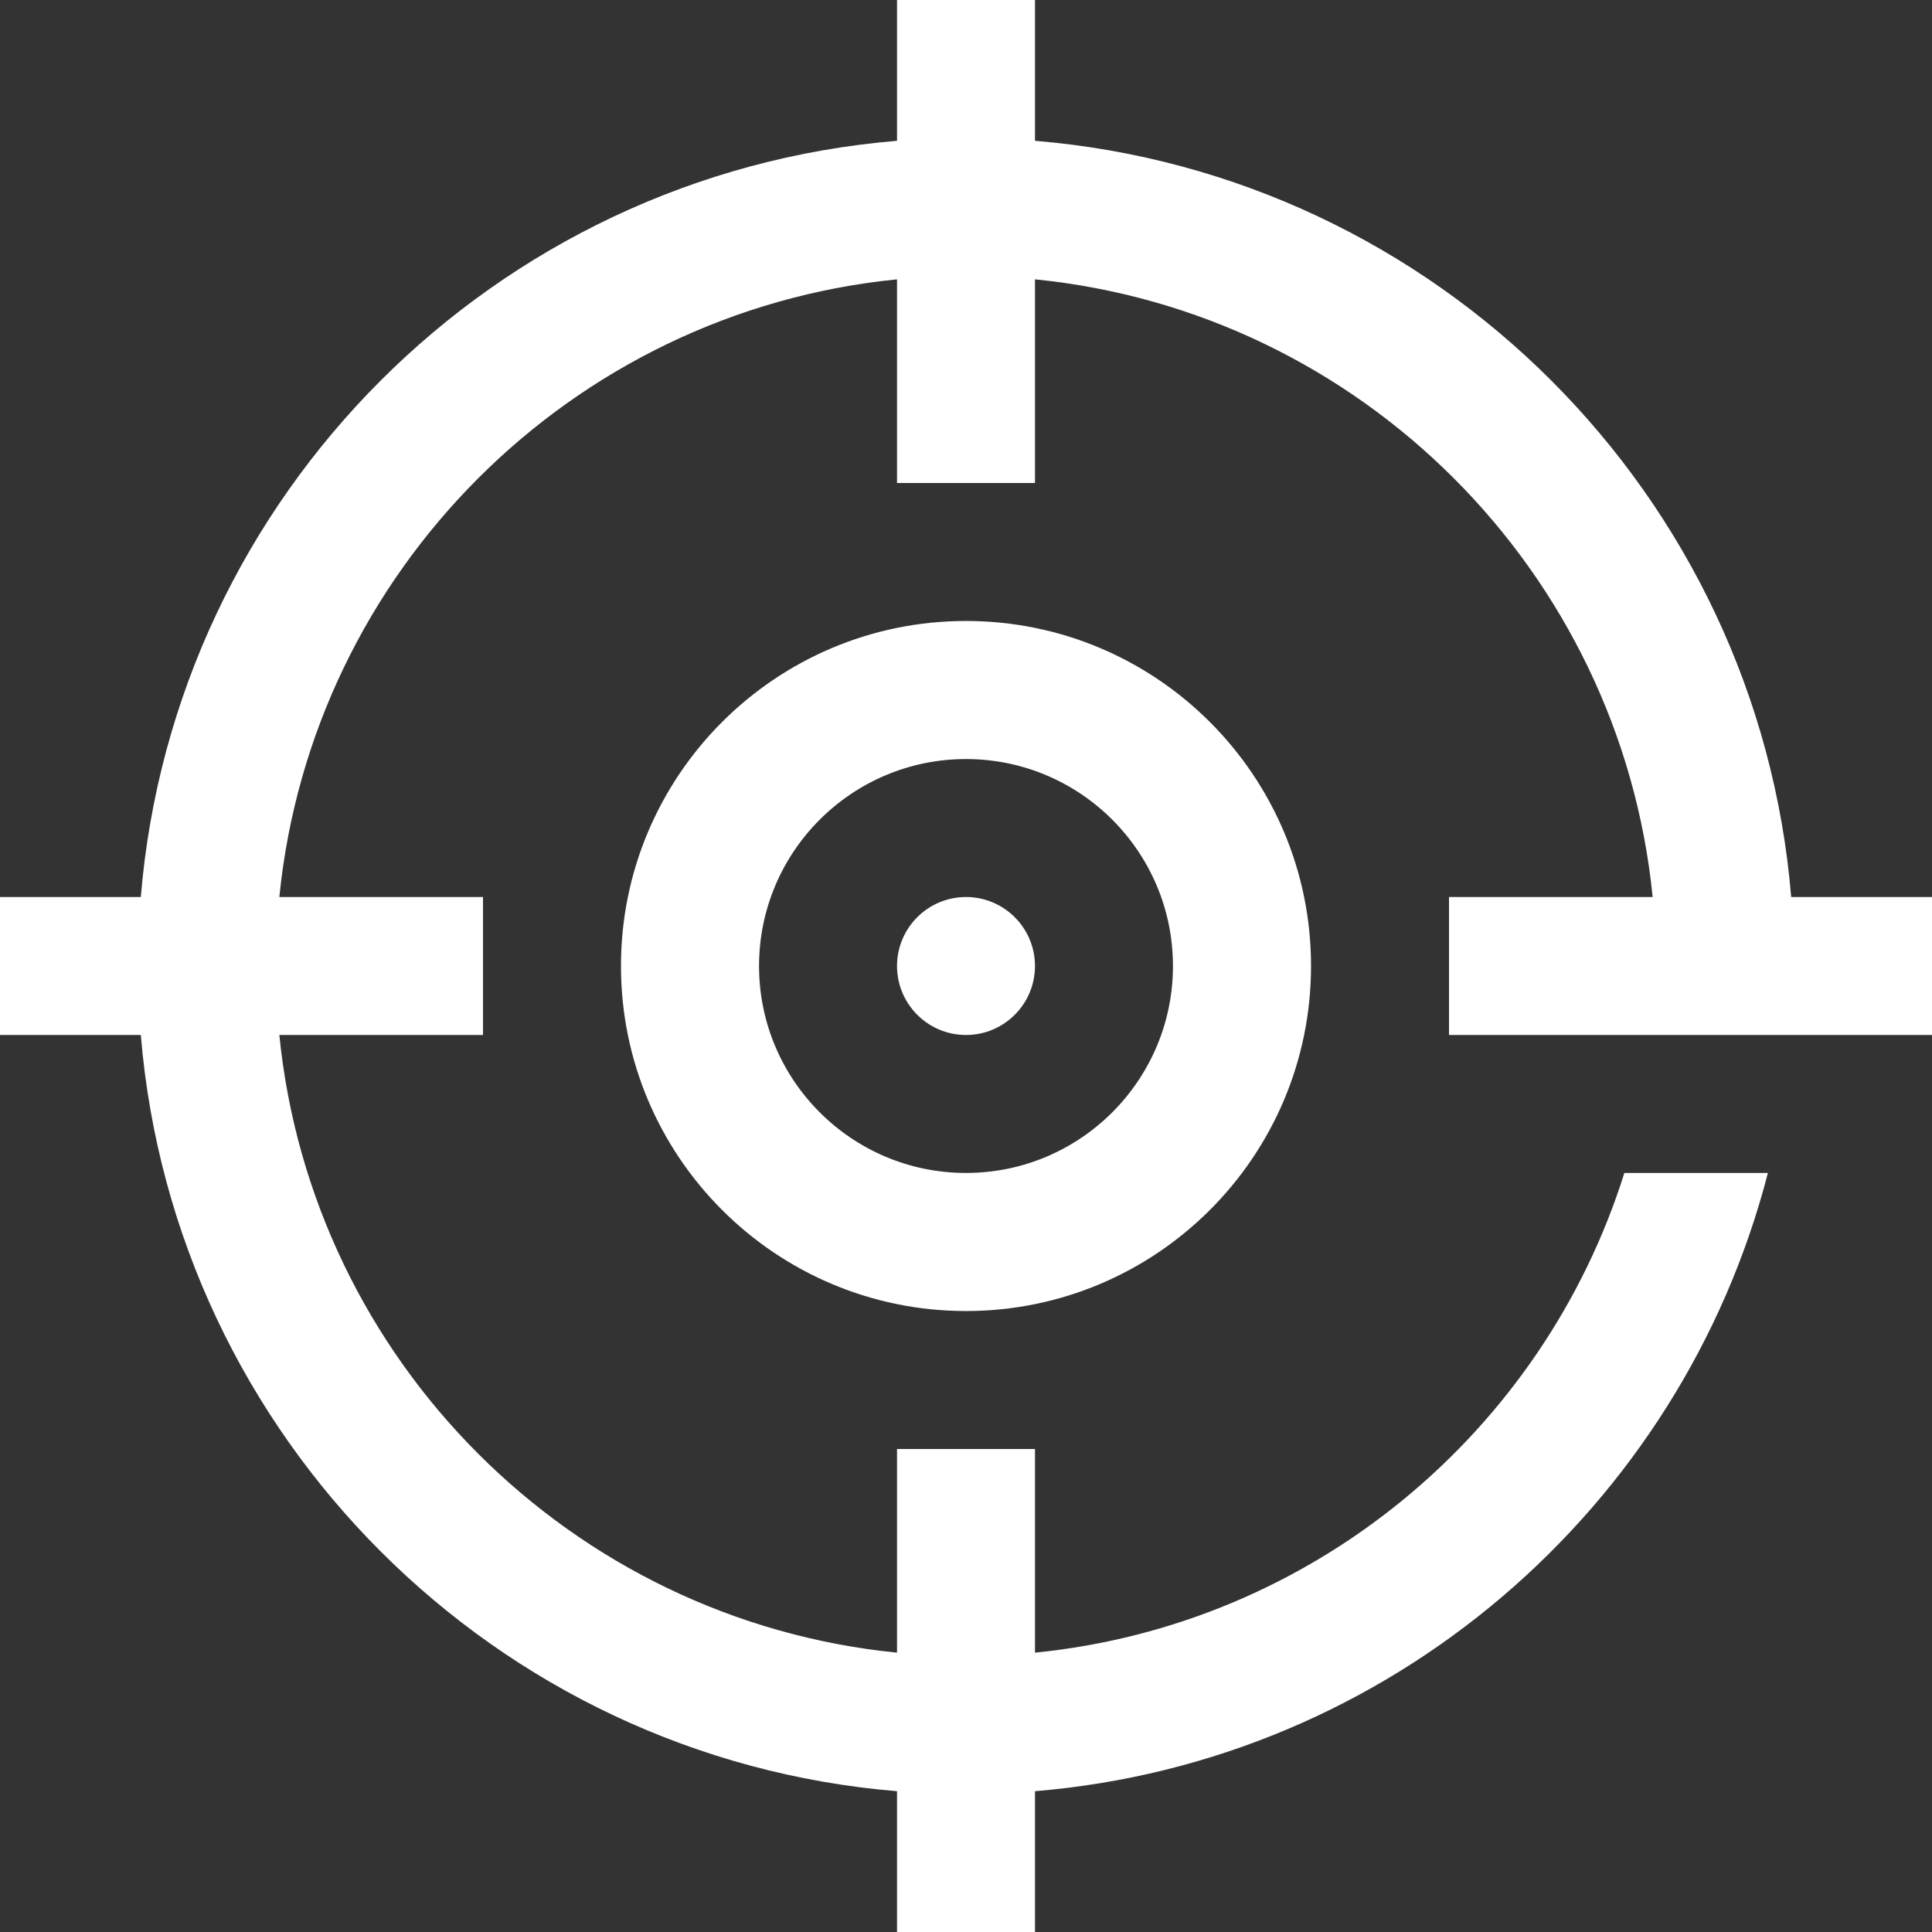 <svg width="17" height="17" viewBox="0 0 17 17" fill="none" xmlns="http://www.w3.org/2000/svg">
<rect x="0" y="0" width="17" height="17" fill="#333333" stroke="none"/>
<path fill-rule="evenodd" clip-rule="evenodd" d="M15.556 10.321H14.293C13.578 12.598 11.555 14.298 9.107 14.542V12.75H7.893V14.542C5.027 14.256 2.744 11.973 2.458 9.107H4.25V7.893H2.458C2.744 5.027 5.027 2.744 7.893 2.458V4.25H9.107V2.458C11.973 2.744 14.256 5.027 14.542 7.893H12.75V9.107H17V7.893H15.761C15.468 4.355 12.644 1.531 9.107 1.239V0H7.893V1.239C4.355 1.532 1.531 4.356 1.239 7.893H0V9.107H1.239C1.532 12.645 4.356 15.469 7.893 15.761V17H9.107V15.761C12.229 15.503 14.794 13.273 15.556 10.321ZM8.5 5.464C6.824 5.464 5.464 6.824 5.464 8.5C5.464 10.176 6.824 11.536 8.5 11.536C10.176 11.536 11.536 10.176 11.536 8.5C11.536 6.824 10.176 5.464 8.5 5.464ZM8.5 6.679C9.505 6.679 10.321 7.495 10.321 8.5C10.321 9.505 9.505 10.321 8.5 10.321C7.495 10.321 6.679 9.505 6.679 8.5C6.679 7.495 7.495 6.679 8.5 6.679ZM8.5 7.893C8.835 7.893 9.107 8.165 9.107 8.5C9.107 8.835 8.835 9.107 8.5 9.107C8.165 9.107 7.893 8.835 7.893 8.5C7.893 8.165 8.165 7.893 8.5 7.893Z" fill="white"/>
</svg>
